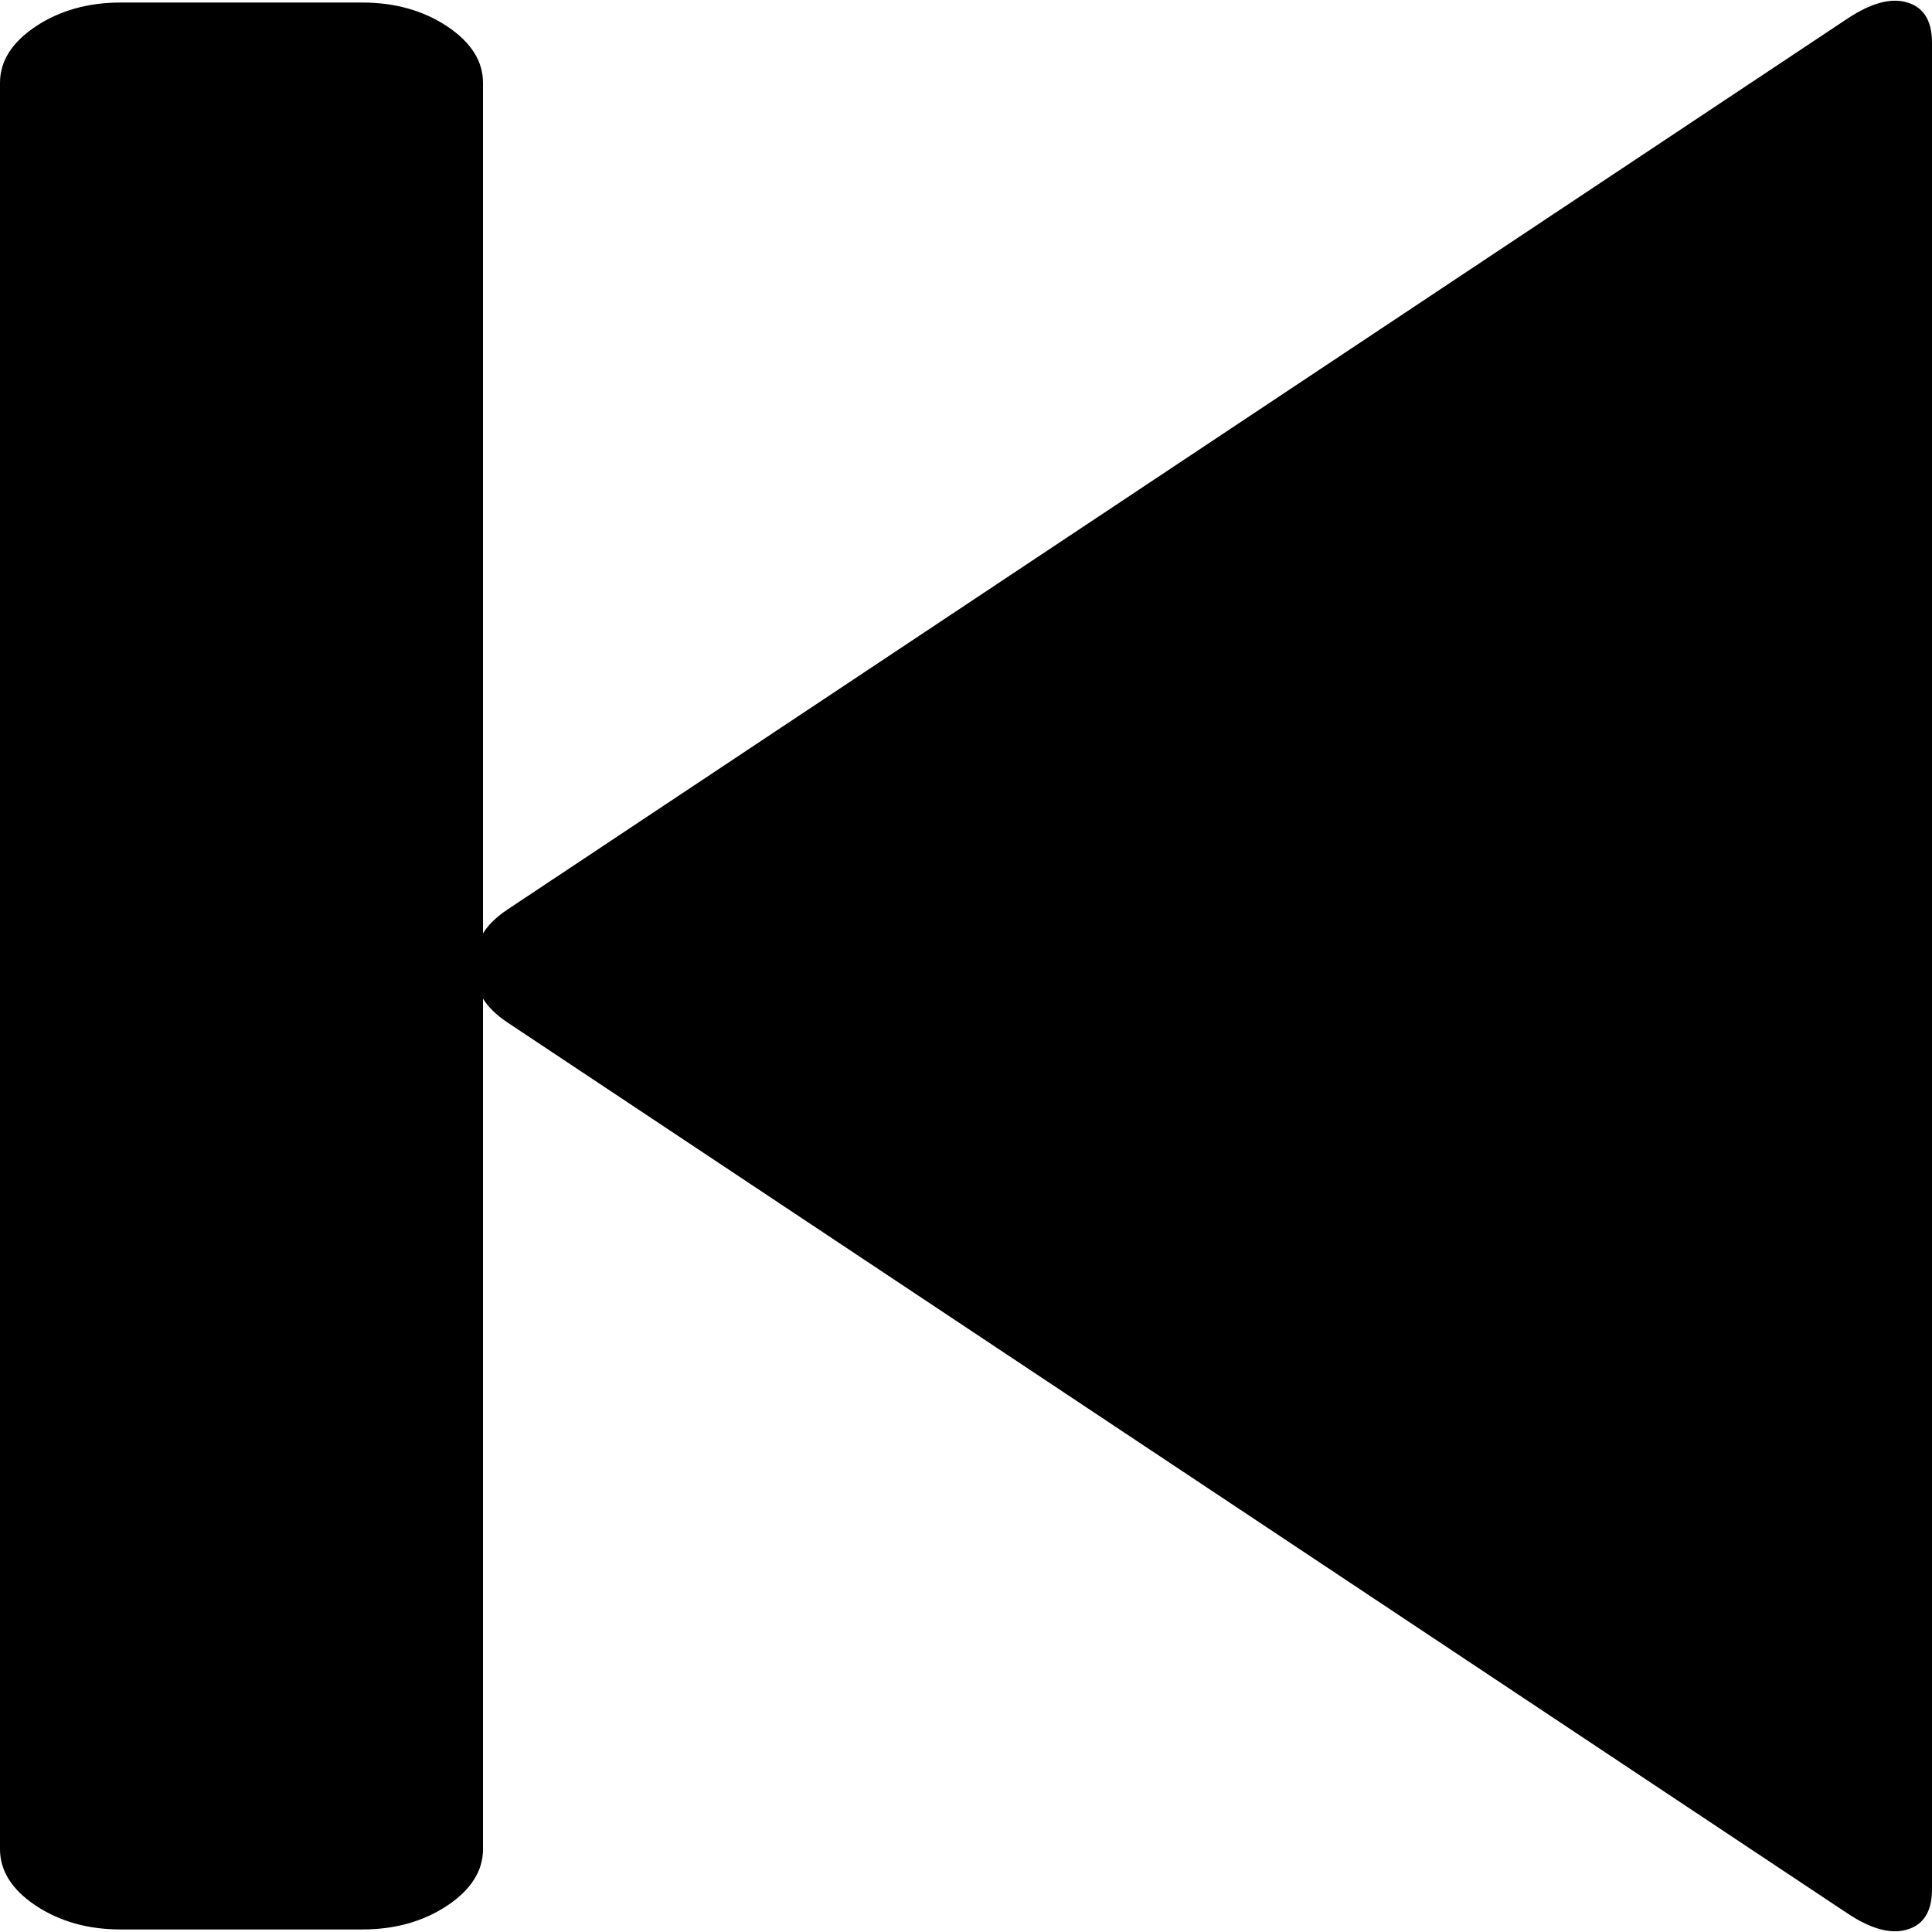 ﻿<?xml version="1.0" encoding="utf-8"?>
<svg version="1.1" xmlns:xlink="http://www.w3.org/1999/xlink" width="16px" height="16px" xmlns="http://www.w3.org/2000/svg">
  <g transform="matrix(1 0 0 1 -84 -432 )">
    <path d="M 4.203 7.532  L 15.297 0.156  C 15.495 0.024  15.661 -0.021  15.797 0.021  C 15.932 0.062  16 0.173  16 0.353  L 16 15.647  C 16 15.827  15.932 15.938  15.797 15.979  C 15.661 16.021  15.495 15.976  15.297 15.844  L 4.203 8.468  C 4.109 8.405  4.042 8.339  4 8.27  L 4 15.314  C 4 15.494  3.901 15.65  3.703 15.782  C 3.505 15.913  3.271 15.979  3 15.979  L 1 15.979  C 0.729 15.979  0.495 15.913  0.297 15.782  C 0.099 15.65  0 15.494  0 15.314  L 0 0.686  C 0 0.506  0.099 0.35  0.297 0.218  C 0.495 0.087  0.729 0.021  1 0.021  L 3 0.021  C 3.271 0.021  3.505 0.087  3.703 0.218  C 3.901 0.35  4 0.506  4 0.686  L 4 7.73  C 4.042 7.661  4.109 7.595  4.203 7.532  Z " fill-rule="nonzero" fill="#000000" stroke="none" transform="matrix(1 0 0 1 84 432 )" />
  </g>
</svg>